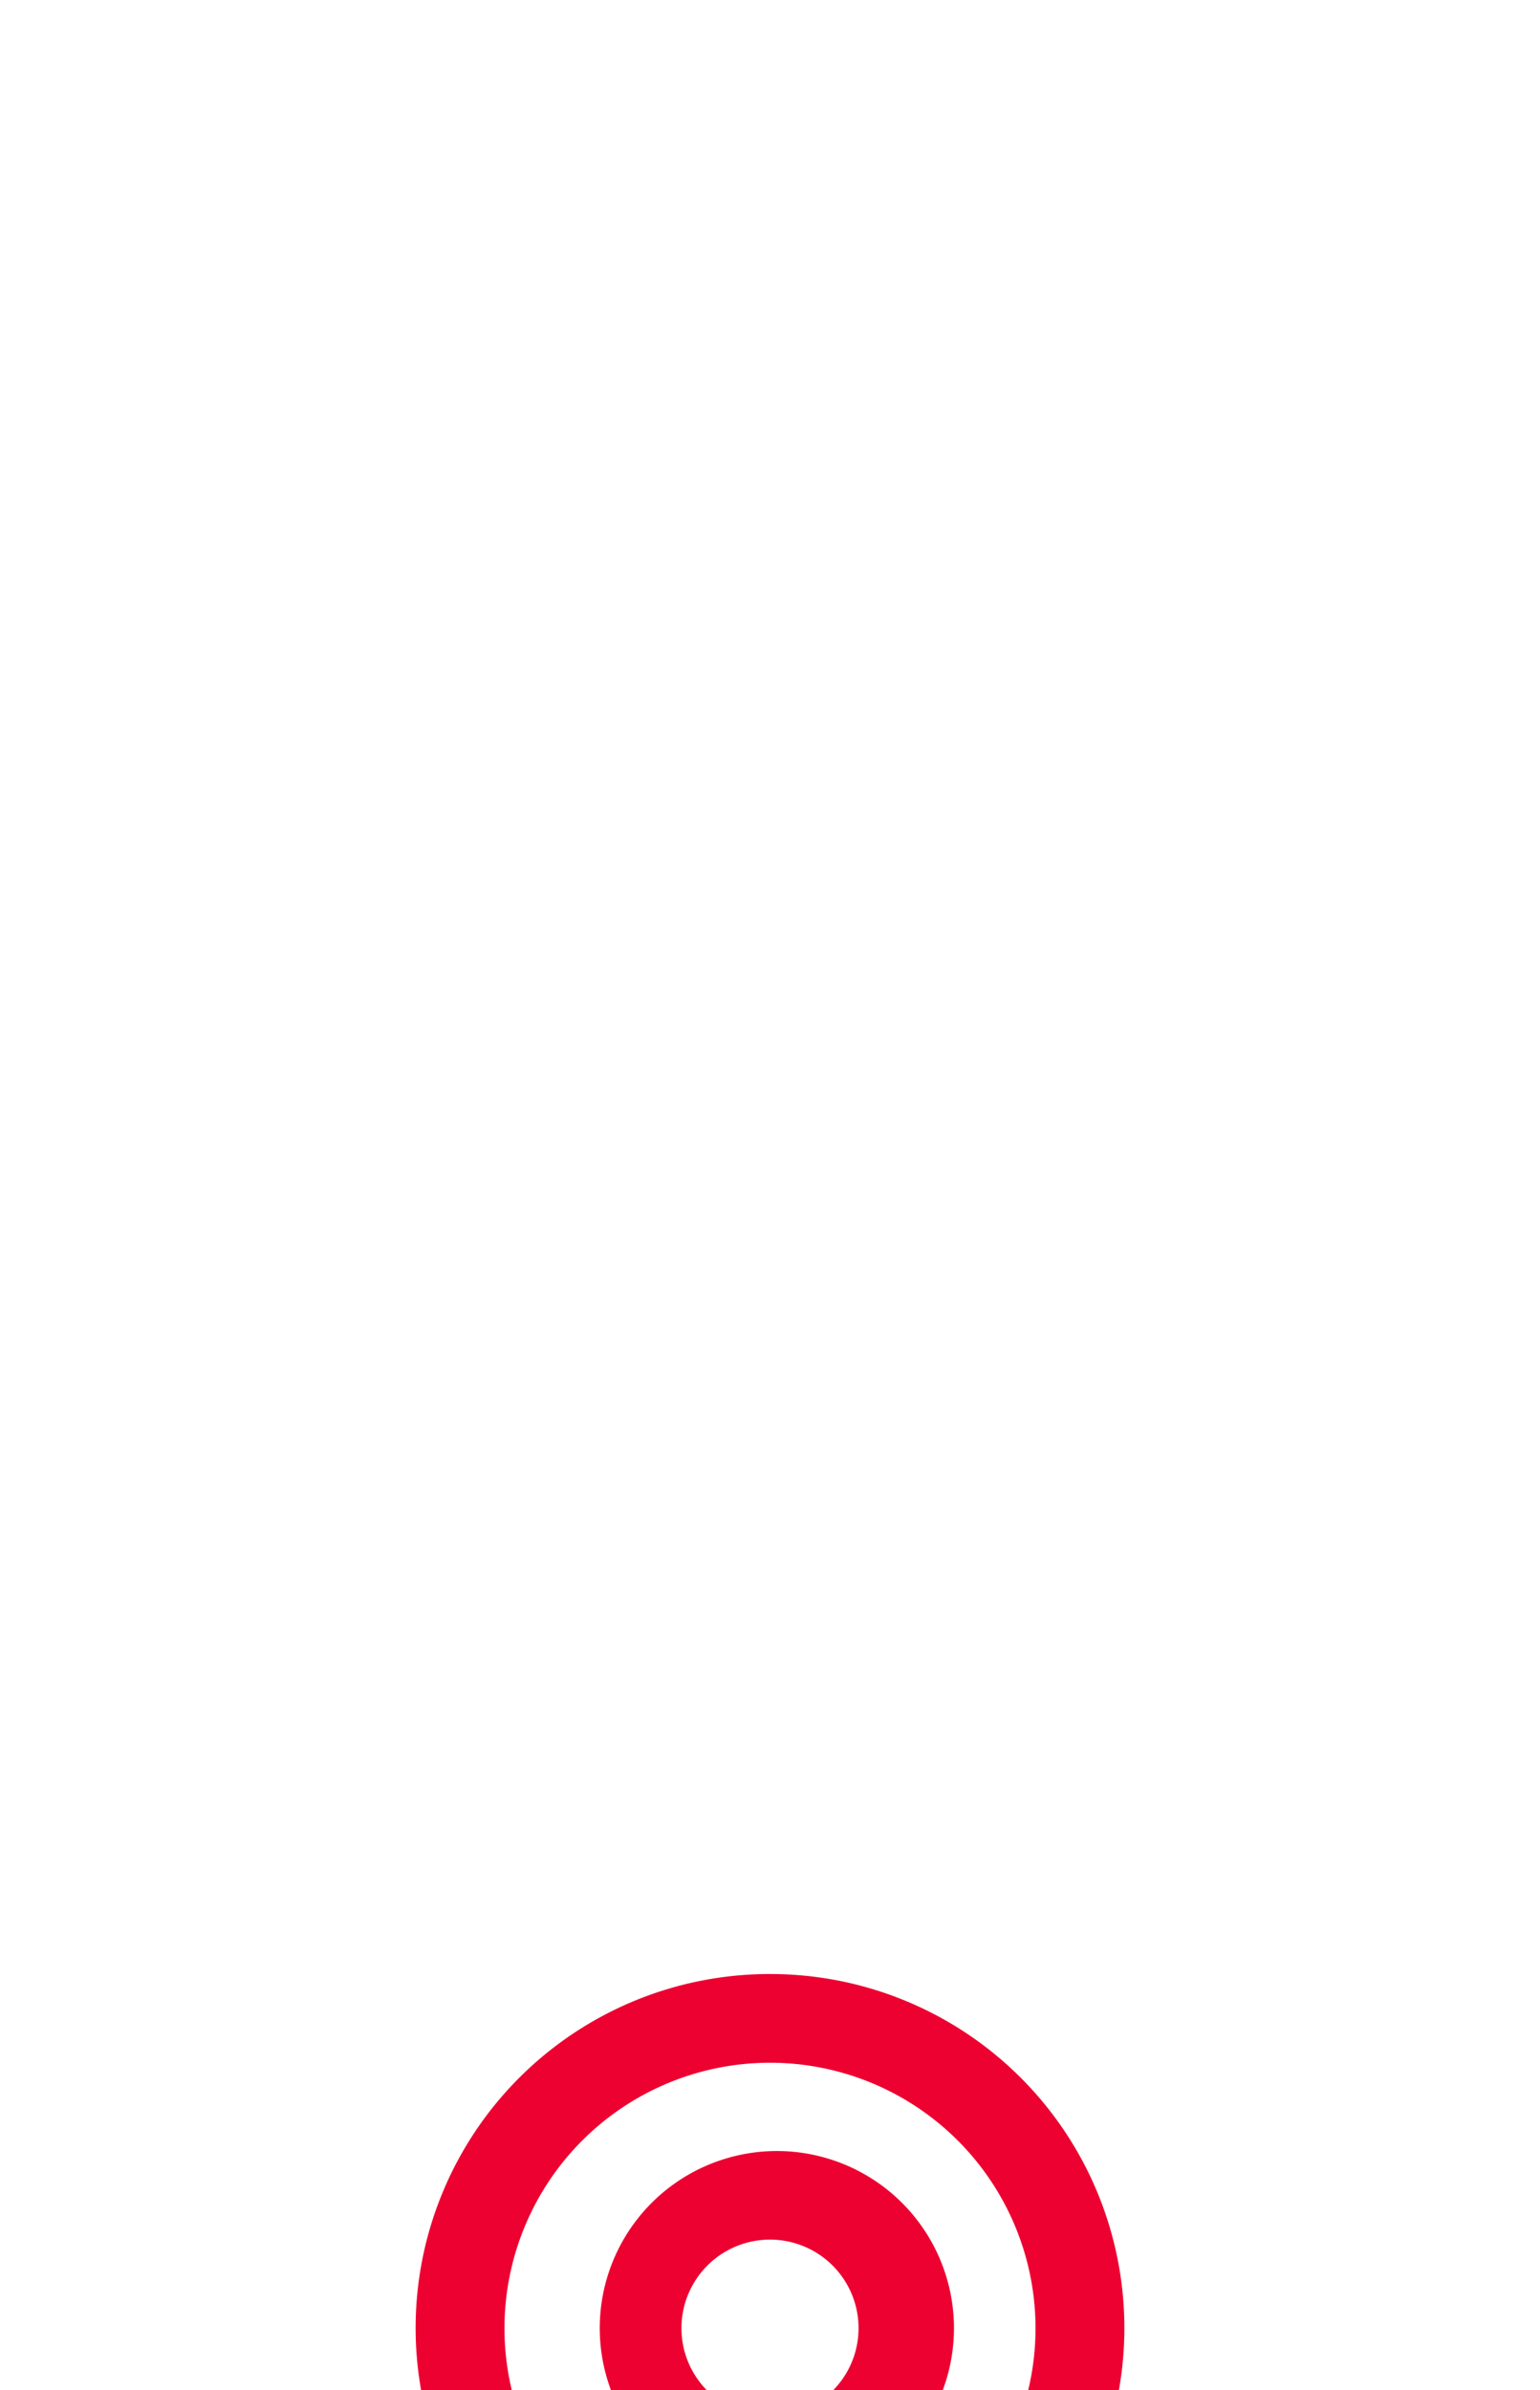 <svg xmlns="http://www.w3.org/2000/svg" width="58" height="90" fill="none" viewBox="0 0 58 90"><g filter="url(#filter0_dddd_40003443_250856)"><path fill="#ED0131" fill-rule="evenodd" d="M29 3.33a13.33 13.33 0 0 1 8.33 23.75v7.68a1.83 1.83 0 0 1-2.47 1.72L29 34.28l-5.86 2.2a1.83 1.83 0 0 1-2.47-1.72v-7.68A13.33 13.33 0 0 1 29 3.33Zm5 25.7a13.3 13.3 0 0 1-10 0v3.57l3.83-1.44a3.33 3.33 0 0 1 2.34 0L34 32.6v-3.57ZM29 6.67a10 10 0 1 0 0 20 10 10 0 0 0 0-20ZM29 10a6.67 6.67 0 1 1 0 13.33A6.67 6.67 0 0 1 29 10Zm0 3.33A3.33 3.33 0 1 0 29 20a3.33 3.33 0 0 0 0-6.67Z" clip-rule="evenodd"/></g><defs><filter id="filter0_dddd_40003443_250856" width="70" height="96" x="-6" y="-3" color-interpolation-filters="sRGB" filterUnits="userSpaceOnUse"><feFlood flood-opacity="0" result="BackgroundImageFix"/><feColorMatrix in="SourceAlpha" result="hardAlpha" values="0 0 0 0 0 0 0 0 0 0 0 0 0 0 0 0 0 0 127 0"/><feOffset dy="2"/><feGaussianBlur stdDeviation="2.5"/><feColorMatrix values="0 0 0 0 0.929 0 0 0 0 0.004 0 0 0 0 0.192 0 0 0 0.15 0"/><feBlend in2="BackgroundImageFix" result="effect1_dropShadow_40003443_250856"/><feColorMatrix in="SourceAlpha" result="hardAlpha" values="0 0 0 0 0 0 0 0 0 0 0 0 0 0 0 0 0 0 127 0"/><feOffset dy="10"/><feGaussianBlur stdDeviation="5"/><feColorMatrix values="0 0 0 0 0.929 0 0 0 0 0.004 0 0 0 0 0.192 0 0 0 0.13 0"/><feBlend in2="effect1_dropShadow_40003443_250856" result="effect2_dropShadow_40003443_250856"/><feColorMatrix in="SourceAlpha" result="hardAlpha" values="0 0 0 0 0 0 0 0 0 0 0 0 0 0 0 0 0 0 127 0"/><feOffset dy="21"/><feGaussianBlur stdDeviation="6.5"/><feColorMatrix values="0 0 0 0 0.929 0 0 0 0 0.004 0 0 0 0 0.192 0 0 0 0.08 0"/><feBlend in2="effect2_dropShadow_40003443_250856" result="effect3_dropShadow_40003443_250856"/><feColorMatrix in="SourceAlpha" result="hardAlpha" values="0 0 0 0 0 0 0 0 0 0 0 0 0 0 0 0 0 0 127 0"/><feOffset dy="38"/><feGaussianBlur stdDeviation="7.5"/><feColorMatrix values="0 0 0 0 0.929 0 0 0 0 0.004 0 0 0 0 0.192 0 0 0 0.02 0"/><feBlend in2="effect3_dropShadow_40003443_250856" result="effect4_dropShadow_40003443_250856"/><feBlend in="SourceGraphic" in2="effect4_dropShadow_40003443_250856" result="shape"/></filter></defs></svg>